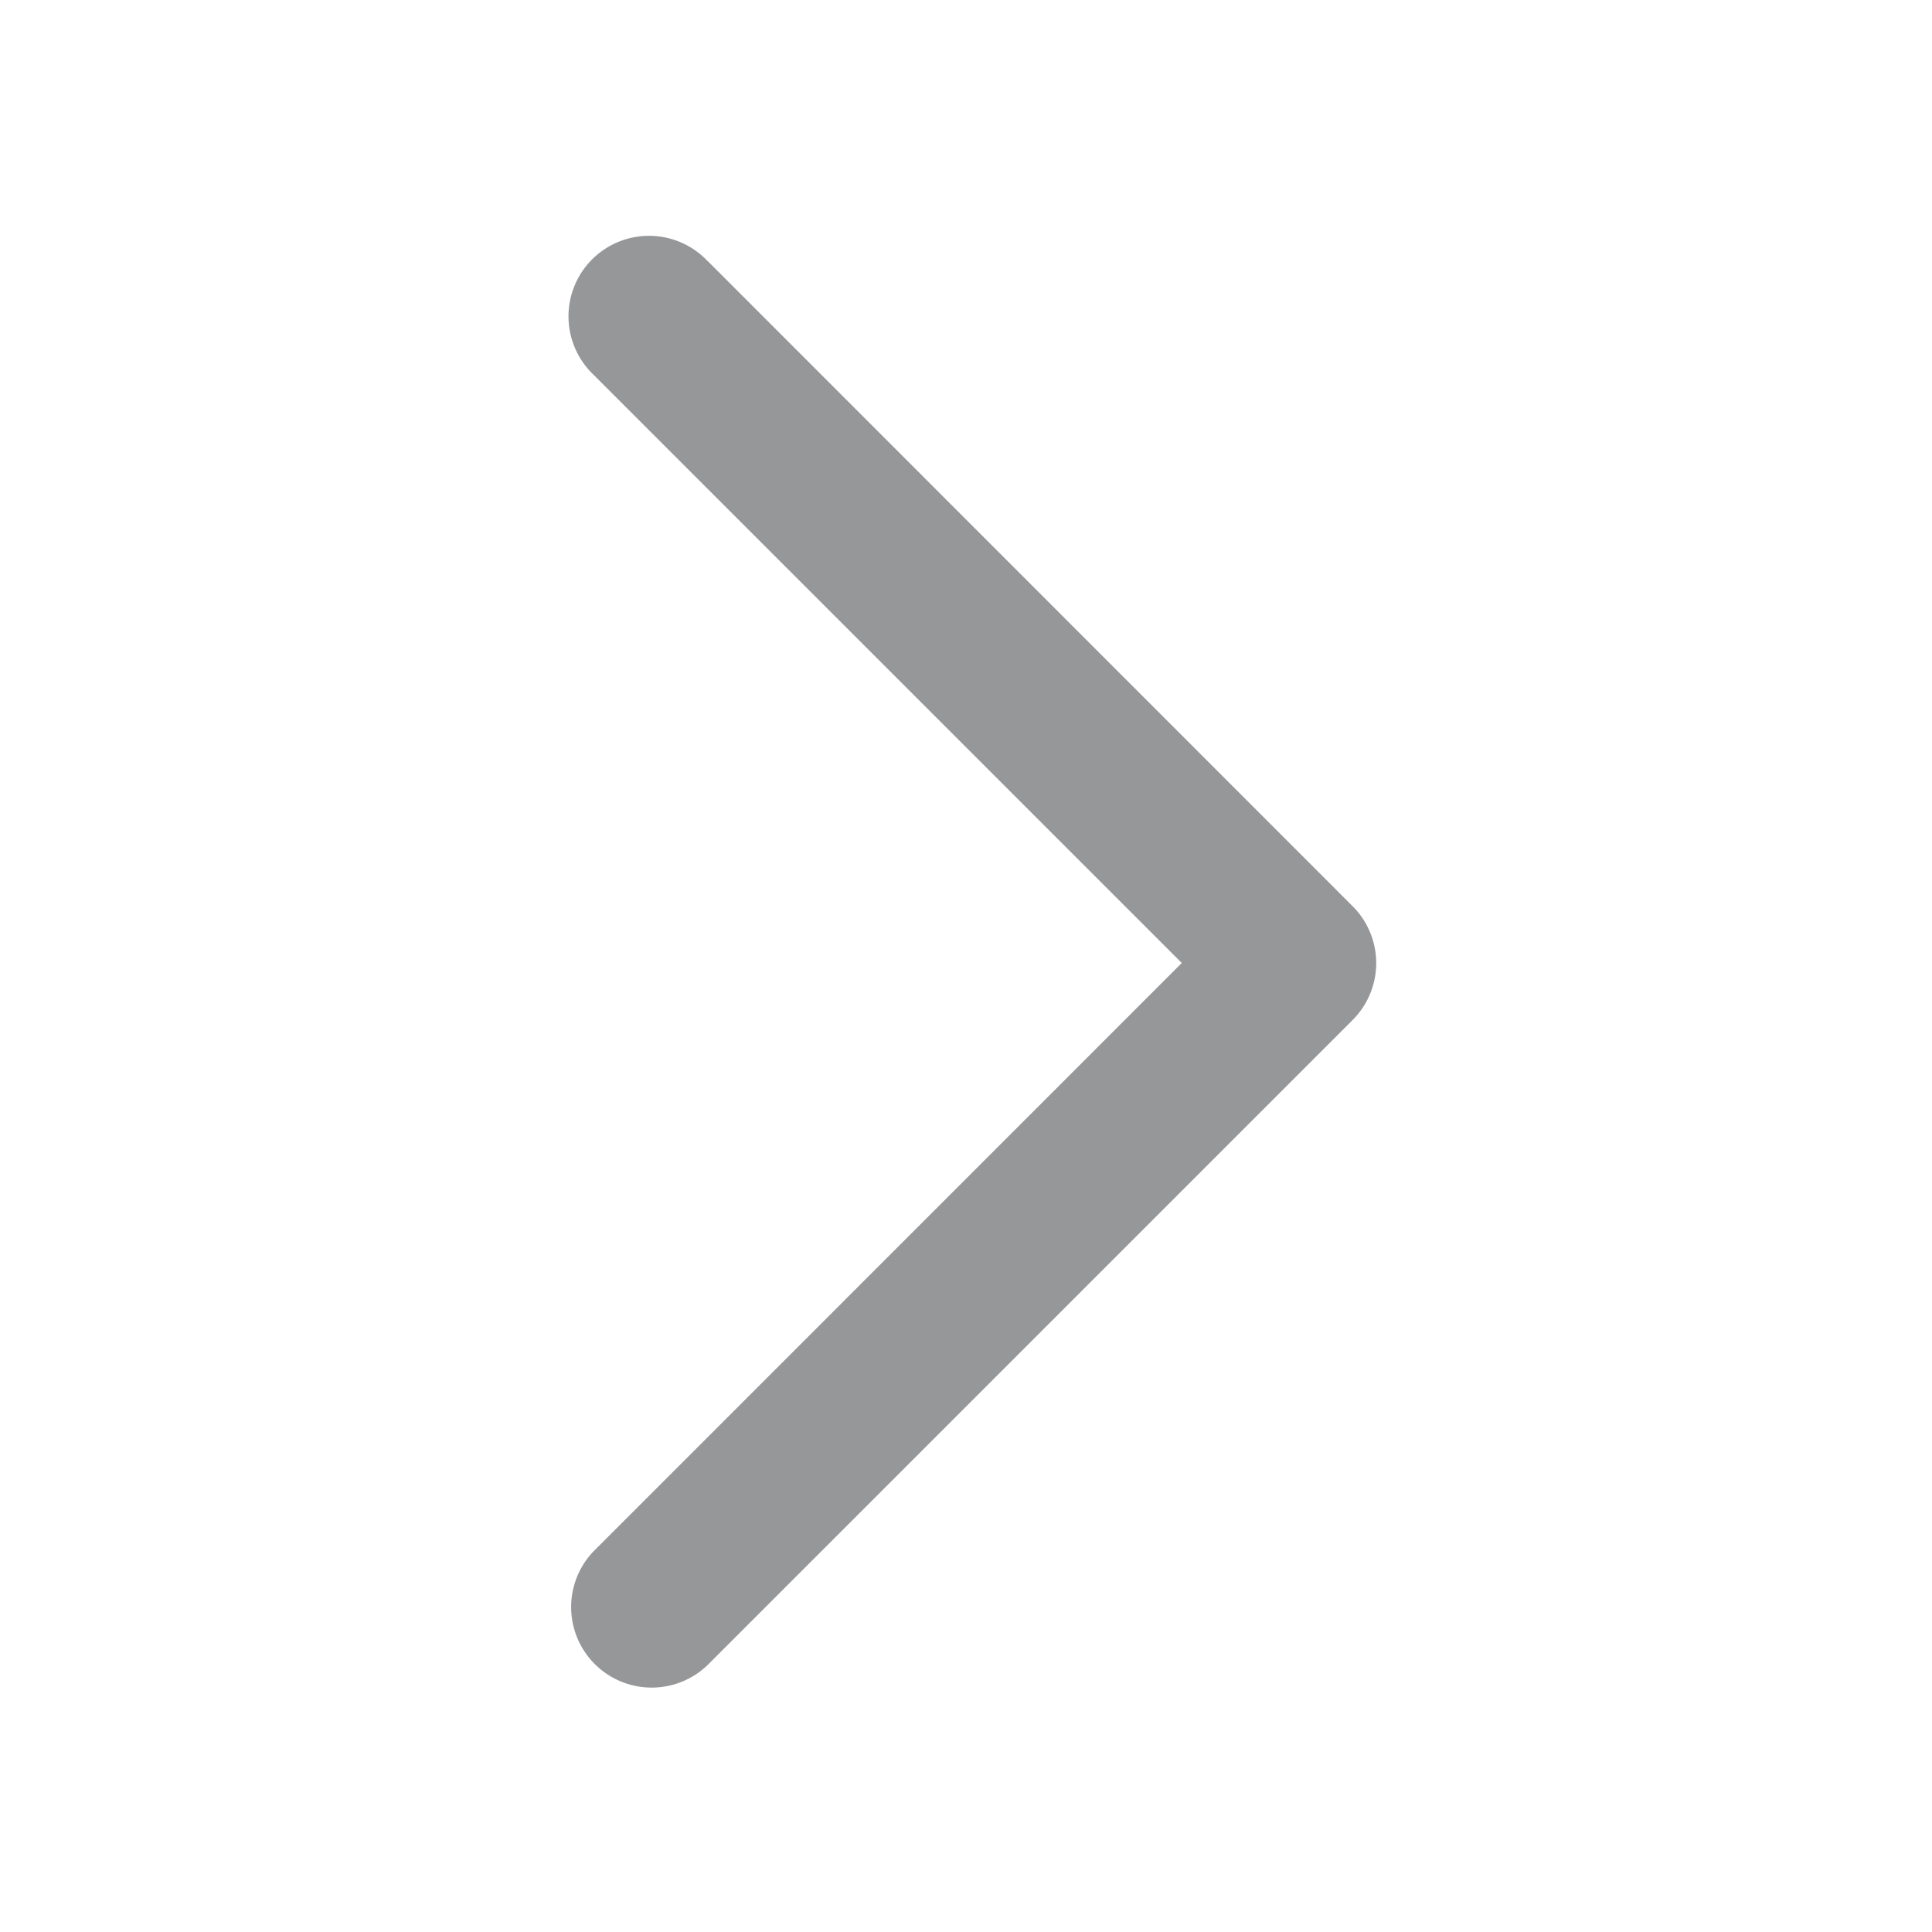 <svg width="16" height="16" viewBox="0 0 16 16" xmlns="http://www.w3.org/2000/svg"><title></title><path d="M5.859 2.16 11.2 7.503a.666.666 0 0 1 0 .946l-5.343 5.343a.667.667 0 0 1-.943-.943l4.873-4.874-4.872-4.872a.667.667 0 1 1 .943-.943Z" fill="#969799" fill-rule="evenodd"/></svg>

